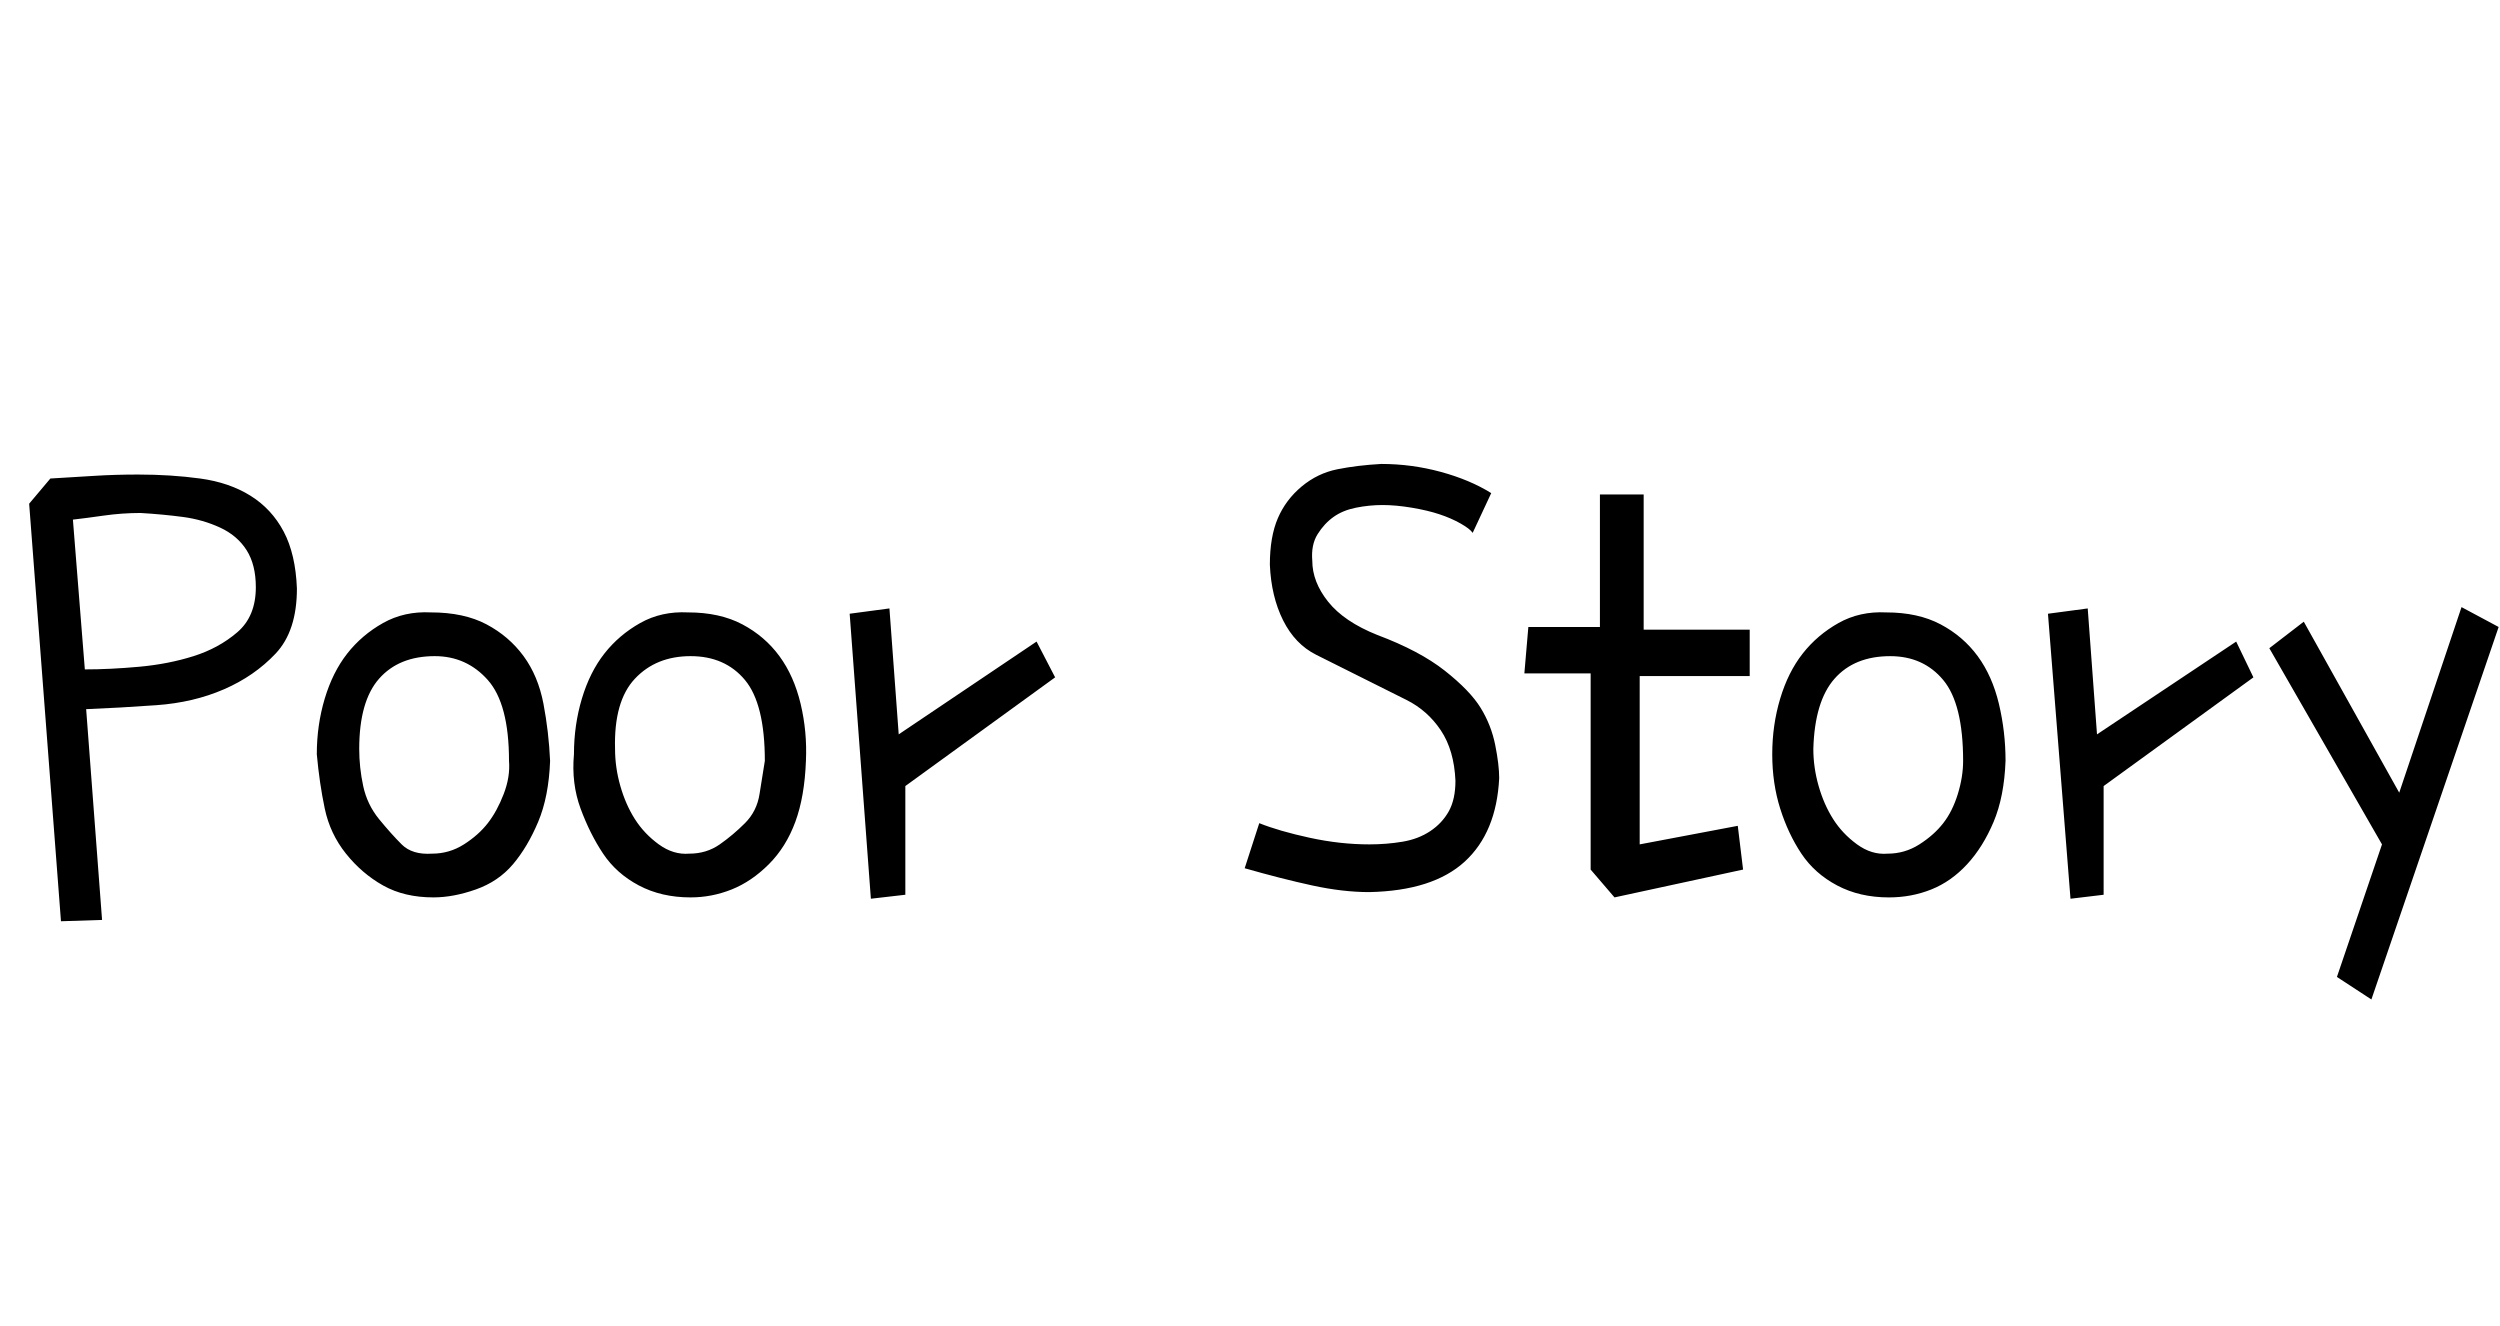 <svg id="fnt-Poor Story" viewBox="0 0 1886 1000" xmlns="http://www.w3.org/2000/svg"><path id="poor-story" class="f" d="M55 392l9 113q19 0 41-2t41-8 33-18 14-34q0-17-7-28t-20-17-28-8-32-3q-14 0-28 2t-23 3m10 143l12 159-31 1-24-315 16-19q17-1 33-2t33-1q25 0 47 3t38 13 25 27 10 43q0 32-16 49t-39 27-51 12-53 3m263-40q-27 0-42 17t-15 53q0 14 3 28t12 25 17 19 23 7q13 0 24-7t18-16 12-22 4-25q0-43-16-61t-40-18m-3-33q25 0 42 9t28 24 15 36 5 43q-1 27-9 46t-19 32-28 19-32 6q-22 0-38-9t-28-24-16-34-6-41q0-22 6-42t17-34 27-23 36-8m196 33q-26 0-42 17t-15 53q0 14 4 28t11 25 18 19 23 7q13 0 23-7t19-16 11-22 4-25q0-43-15-61t-41-18m-2-33q24 0 41 9t28 24 16 36 4 43q-1 27-8 46t-20 32-28 19-31 6q-22 0-39-9t-27-24-17-34-5-41q0-22 6-42t17-34 27-23 36-8m164 213l-26 3-16-215 30-4 7 95 104-70 14 27-113 82v82m442-303l-14 30q-2-3-9-7t-16-7-21-5-22-2-20 2-17 7-12 13-4 20q0 16 12 31t37 25q32 12 51 27t27 28 11 28 3 25q-2 41-26 63t-72 23q-20 0-43-5t-51-13l11-34q15 6 38 11t45 5q13 0 25-2t21-8 14-15 5-23q-1-23-11-38t-26-23-34-17-34-17-25-26-10-42q0-21 6-35t18-24 27-13 33-4q23 0 45 6t38 16m93 305l-18-21v-148h-50l3-35h54v-100h33v102h80v35h-83v127l74-14 4 33-97 21m208-182q-27 0-42 17t-16 53q0 14 4 28t11 25 18 19 23 7q13 0 24-7t18-16 11-22 4-25q0-43-15-61t-40-18m-3-33q24 0 41 9t28 24 16 36 5 43q-1 27-9 46t-20 32-27 19-32 6q-22 0-39-9t-27-24-16-34-6-41q0-22 6-42t17-34 27-23 36-8m164 213l-25 3-17-215 30-4 7 95 105-70 13 27-113 82v82m176 62l34-100-85-148 26-20 72 129 47-140 28 15-96 281-26-17" />
</svg>